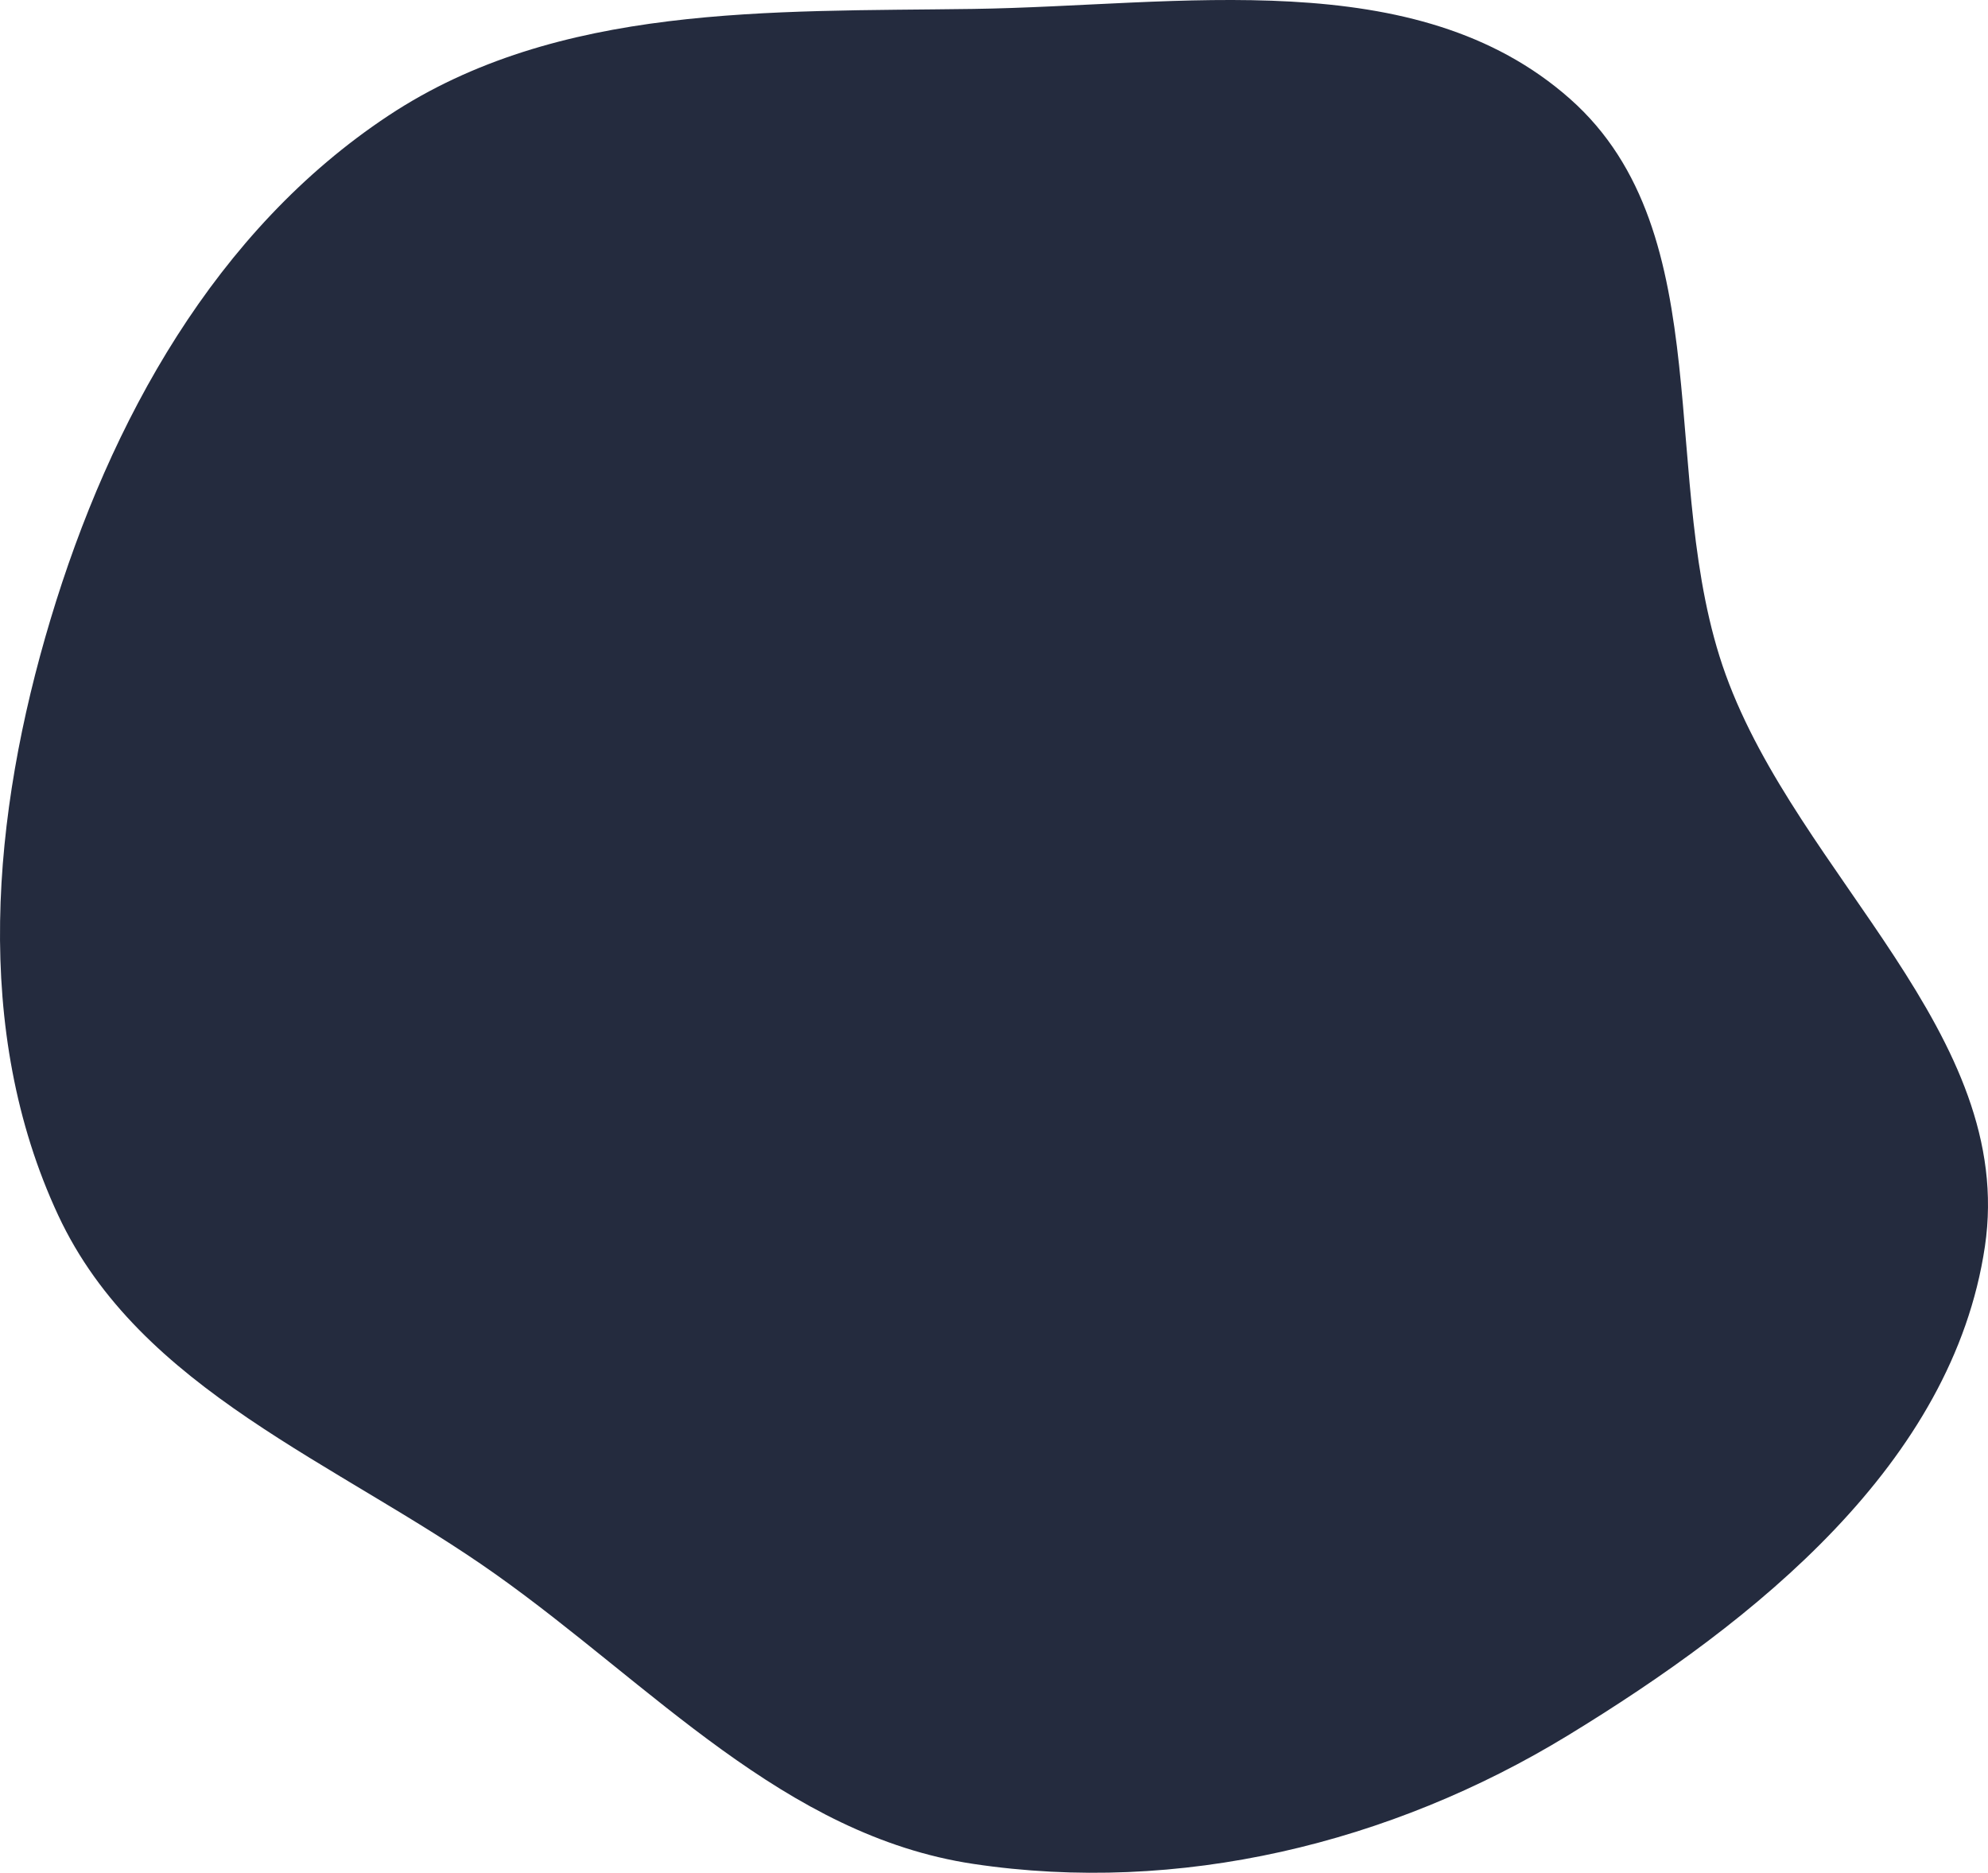 <svg width="1153" height="1086" viewBox="0 0 1153 1086" fill="none" xmlns="http://www.w3.org/2000/svg">
<path fill-rule="evenodd" clip-rule="evenodd" d="M564.453 5.175C446.69 6.836 323.553 2.051 225.388 66.979C125.025 133.361 63.892 244.051 29.307 359.133C-4.686 472.24 -16.181 597.62 33.737 704.684C81.097 806.259 195.988 848.066 287.522 912.943C377.791 976.923 454.961 1064.4 564.453 1080.84C683.702 1098.75 806.503 1069.1 909.386 1006.33C1018.15 939.975 1132.5 848.674 1151.2 722.85C1169.49 599.802 1043.14 508.164 1000.84 391.152C960.649 280.013 999.165 135.689 910.555 57.314C821.056 -21.848 684.043 3.488 564.453 5.175Z" fill="#242B3E"/>
</svg>
